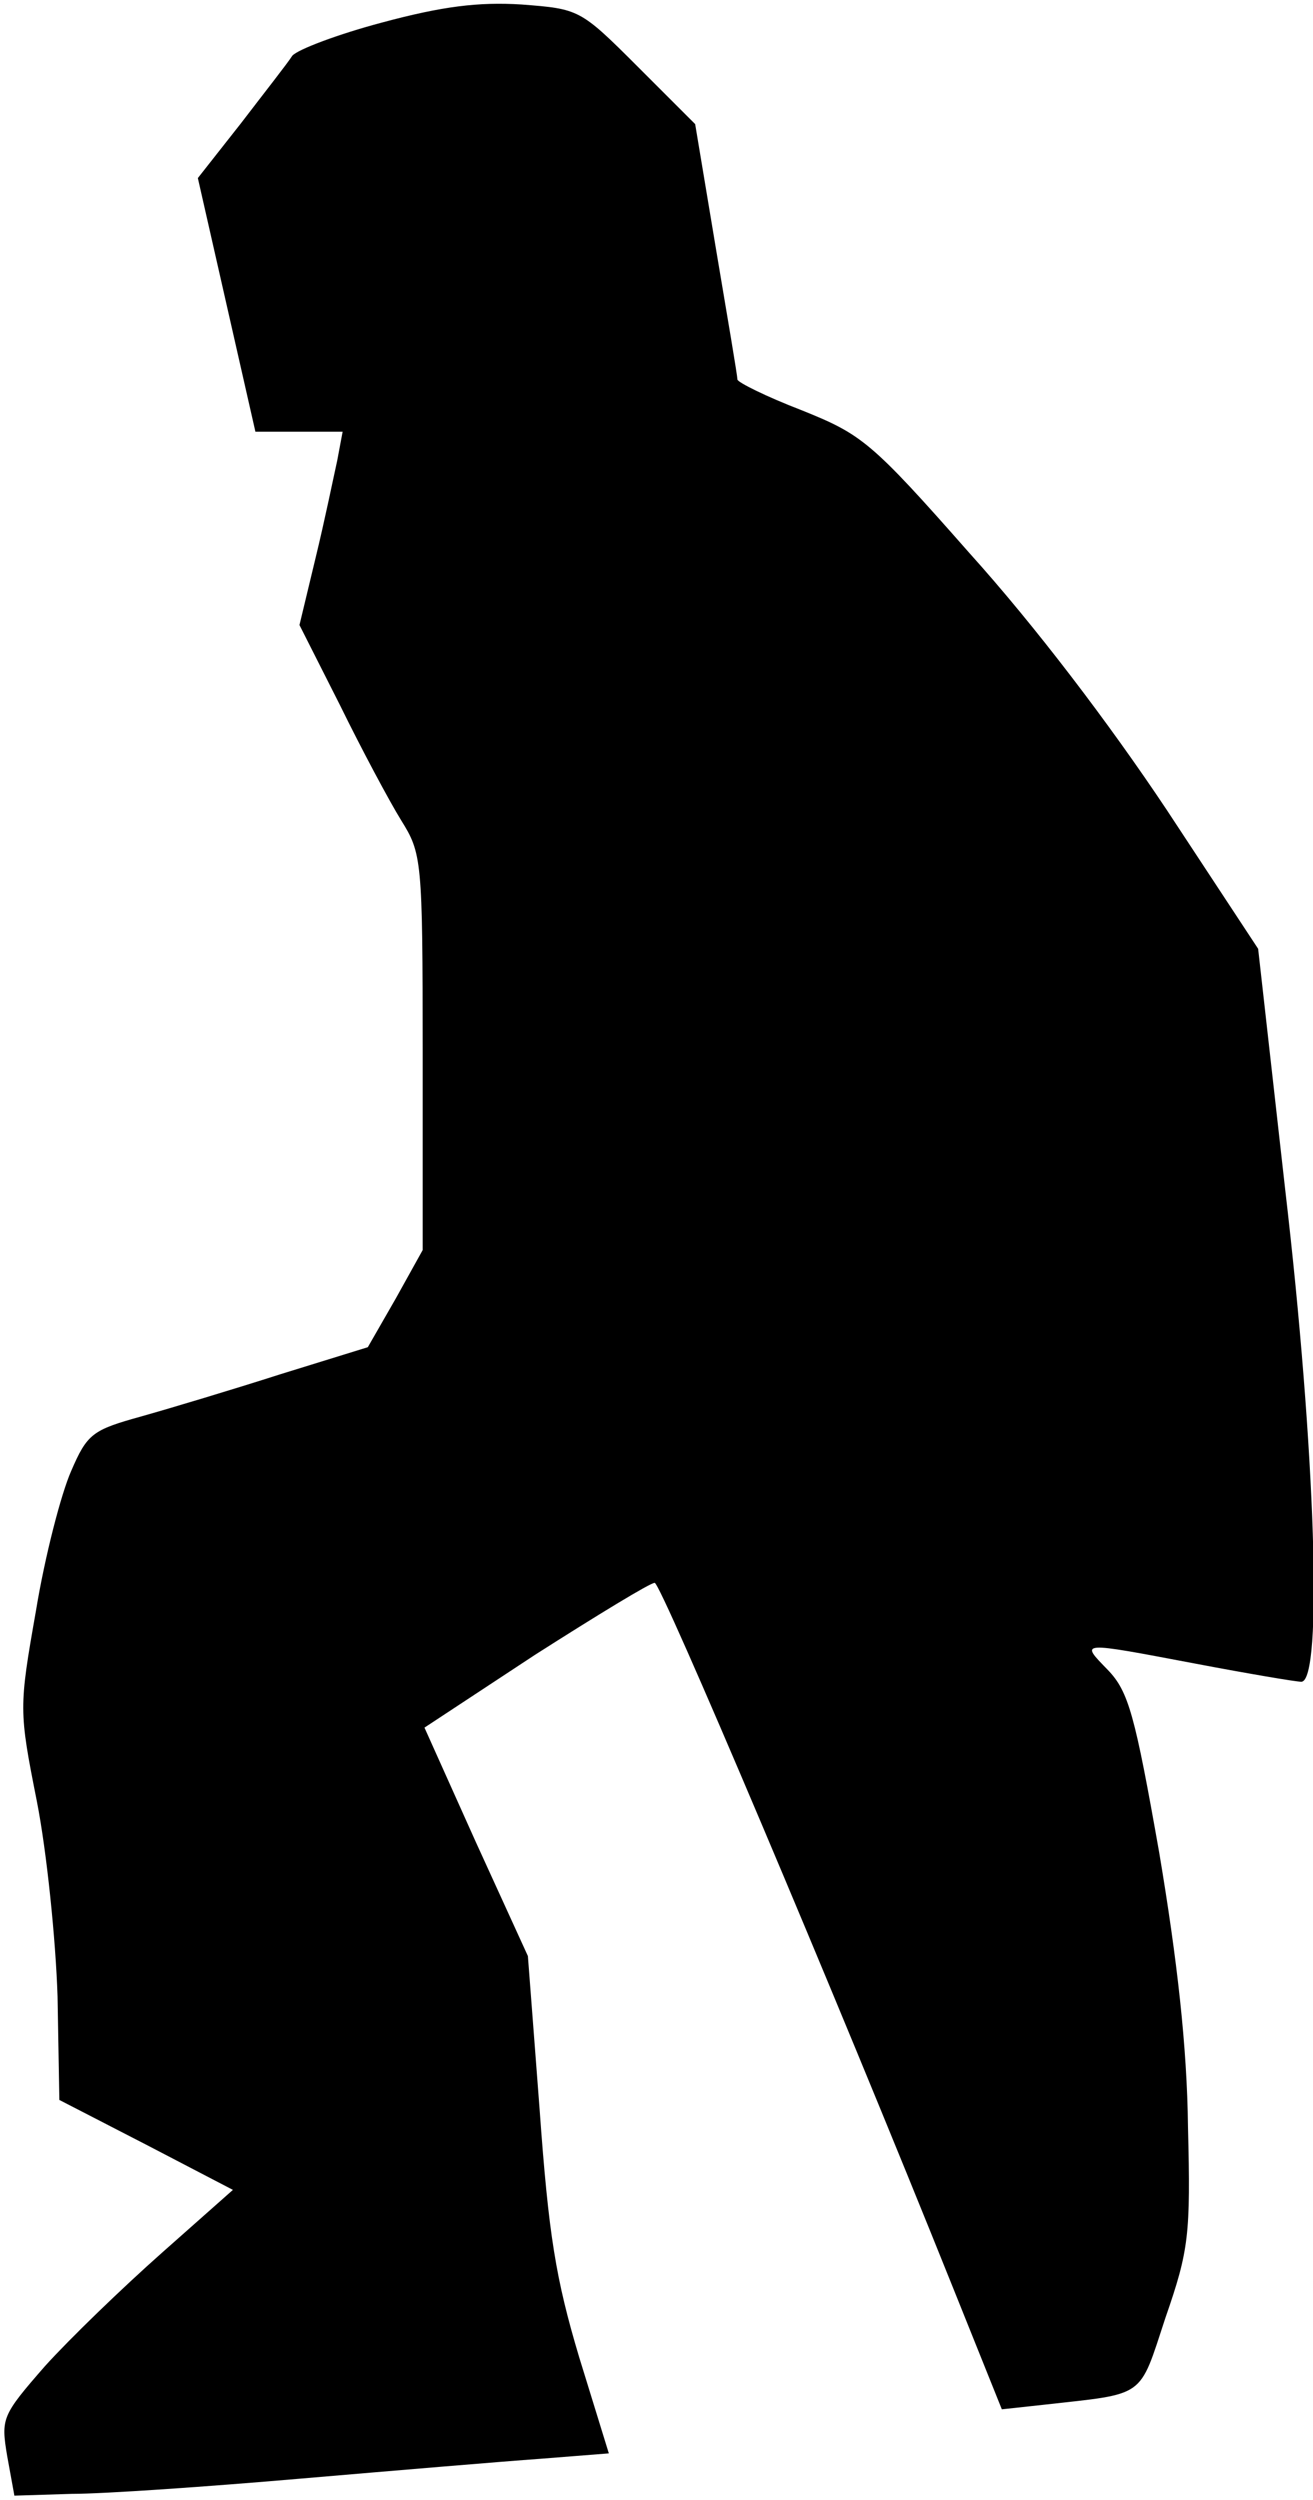 <?xml version="1.0" standalone="no"?>
<!DOCTYPE svg PUBLIC "-//W3C//DTD SVG 20010904//EN"
 "http://www.w3.org/TR/2001/REC-SVG-20010904/DTD/svg10.dtd">
<svg version="1.0" xmlns="http://www.w3.org/2000/svg"
 width="146pt" height="278pt" viewBox="0 0 146 278"
 preserveAspectRatio="xMidYMid meet">
<g transform="translate(0,278) scale(0.1,-0.1)"
fill="#000000" stroke="none">
<path fill="#000000" stroke="none" d="M425 2755 c-49 -13 -94 -30 -100 -37
-5 -8 -31 -41 -57 -75 l-48 -61 32 -141 32 -141 49 0 48 0 -6 -32 c-4 -18 -14
-67 -24 -108 l-18 -75 45 -89 c24 -49 55 -107 68 -128 23 -37 24 -43 24 -258
l0 -220 -30 -54 -31 -54 -97 -30 c-53 -17 -123 -38 -155 -47 -54 -15 -60 -19
-78 -61 -11 -25 -29 -94 -39 -155 -19 -108 -19 -111 1 -212 11 -56 21 -154 23
-217 l2 -115 97 -50 96 -50 -79 -70 c-44 -39 -102 -95 -130 -126 -48 -55 -49
-58 -42 -100 l8 -44 64 2 c36 0 151 8 255 17 105 9 224 19 266 22 l76 6 -33
107 c-26 87 -34 136 -44 276 l-13 170 -58 127 -57 127 123 81 c69 44 128 80
133 80 7 0 197 -448 333 -787 l53 -132 46 5 c115 13 106 6 136 97 26 75 28 92
25 212 -1 89 -12 186 -32 305 -27 153 -34 179 -57 203 -31 32 -34 32 98 7 58
-11 111 -20 117 -20 24 0 16 257 -18 548 l-30 267 -102 155 c-64 96 -146 204
-219 285 -110 125 -120 132 -187 159 -39 15 -71 31 -71 34 0 4 -11 69 -24 146
l-23 138 -64 64 c-64 64 -65 64 -129 69 -48 3 -88 -2 -155 -20z"/>
</g>
</svg>
